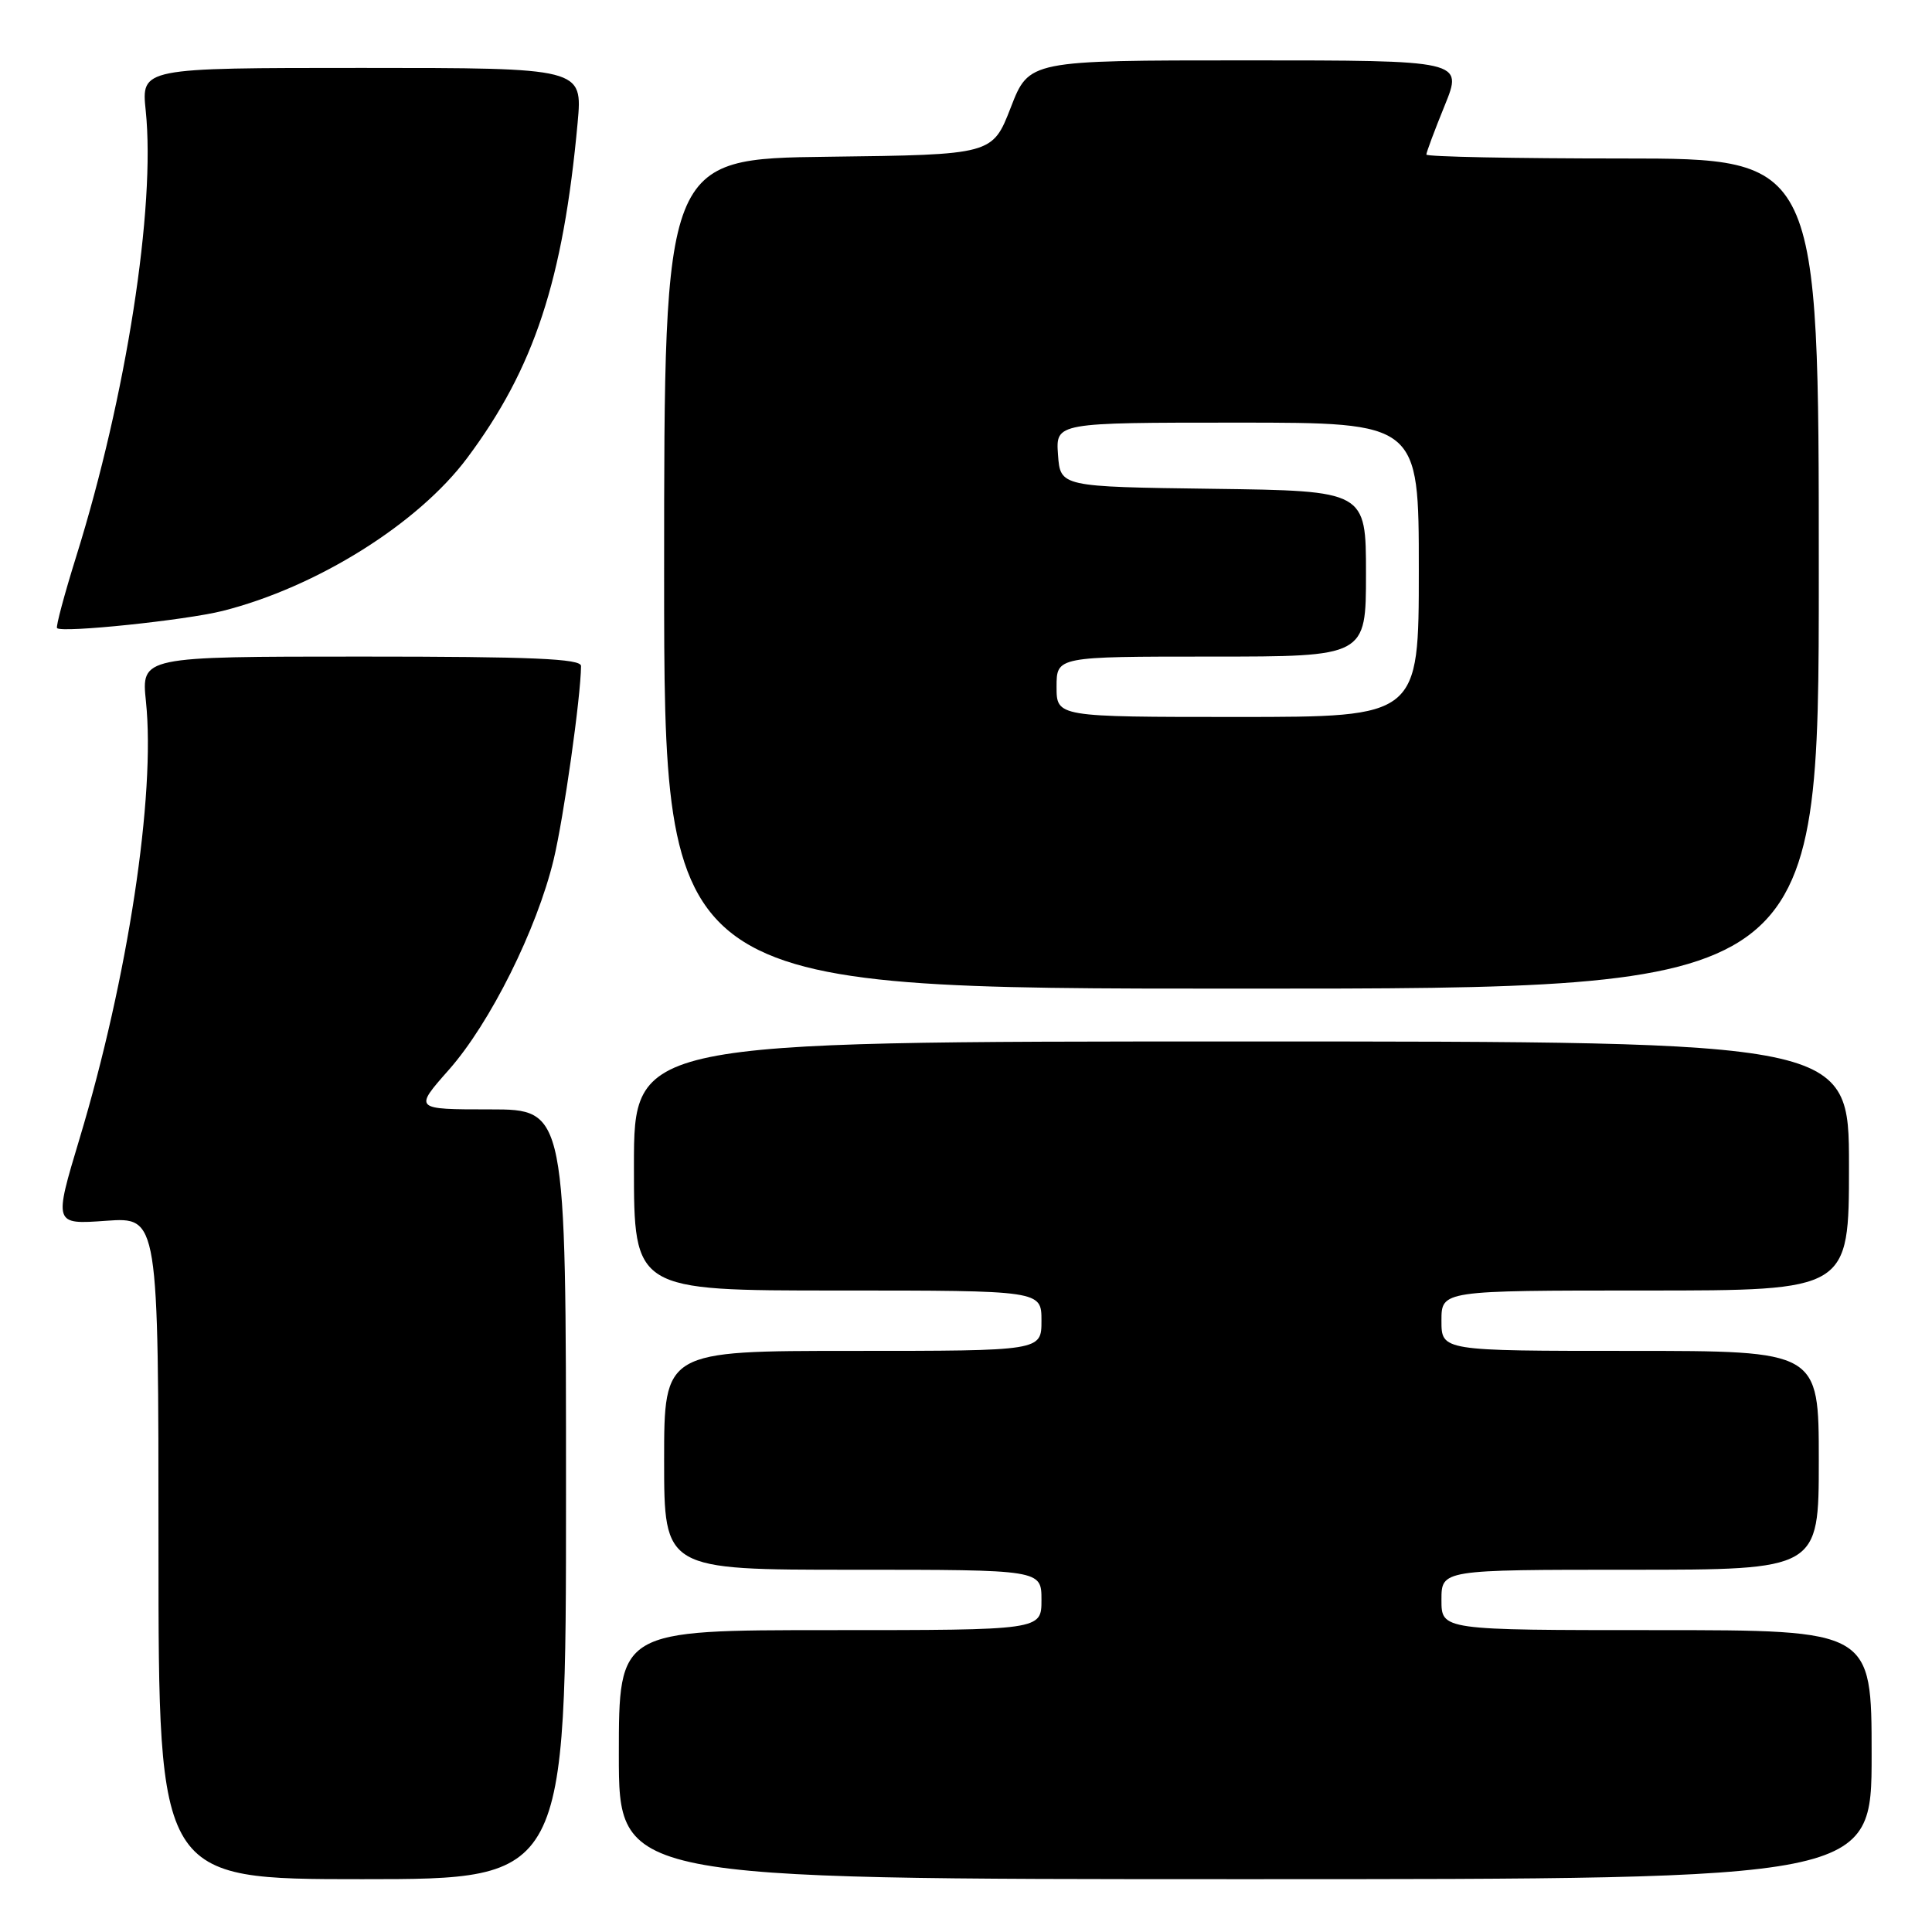 <?xml version="1.0" encoding="UTF-8" standalone="no"?>
<!DOCTYPE svg PUBLIC "-//W3C//DTD SVG 1.1//EN" "http://www.w3.org/Graphics/SVG/1.1/DTD/svg11.dtd" >
<svg xmlns="http://www.w3.org/2000/svg" xmlns:xlink="http://www.w3.org/1999/xlink" version="1.1" viewBox="0 0 256 256">
 <g >
 <path fill="currentColor"
d=" M 75.00 198.00 C 75.00 147.00 75.00 147.00 64.92 147.00 C 54.84 147.00 54.84 147.00 59.48 141.75 C 64.95 135.56 71.13 123.16 73.36 113.91 C 74.70 108.32 76.96 92.35 76.99 88.25 C 77.00 87.28 70.51 87.00 47.86 87.00 C 18.72 87.00 18.72 87.00 19.34 92.96 C 20.63 105.35 16.95 129.58 10.54 150.88 C 7.12 162.26 7.12 162.26 14.06 161.76 C 21.00 161.27 21.00 161.27 21.00 205.13 C 21.00 249.00 21.00 249.00 48.00 249.00 C 75.00 249.00 75.00 249.00 75.00 198.00 Z  M 248.00 232.50 C 248.00 216.00 248.00 216.00 219.50 216.00 C 191.00 216.00 191.00 216.00 191.00 212.00 C 191.00 208.00 191.00 208.00 216.00 208.00 C 241.00 208.00 241.00 208.00 241.00 193.50 C 241.00 179.00 241.00 179.00 216.00 179.00 C 191.00 179.00 191.00 179.00 191.00 175.00 C 191.00 171.00 191.00 171.00 218.00 171.00 C 245.00 171.00 245.00 171.00 245.00 154.50 C 245.00 138.00 245.00 138.00 164.50 138.00 C 84.00 138.00 84.00 138.00 84.00 154.50 C 84.00 171.00 84.00 171.00 111.00 171.00 C 138.00 171.00 138.00 171.00 138.00 175.00 C 138.00 179.00 138.00 179.00 113.00 179.00 C 88.00 179.00 88.00 179.00 88.00 193.50 C 88.00 208.00 88.00 208.00 113.00 208.00 C 138.00 208.00 138.00 208.00 138.00 212.00 C 138.00 216.00 138.00 216.00 110.00 216.00 C 82.00 216.00 82.00 216.00 82.00 232.50 C 82.00 249.00 82.00 249.00 165.00 249.00 C 248.00 249.00 248.00 249.00 248.00 232.50 Z  M 241.00 76.00 C 241.00 21.00 241.00 21.00 215.00 21.00 C 200.70 21.00 189.00 20.77 189.00 20.48 C 189.00 20.19 190.09 17.27 191.43 13.98 C 193.86 8.00 193.86 8.00 165.11 8.00 C 136.35 8.00 136.35 8.00 133.93 14.25 C 131.50 20.50 131.50 20.50 109.75 20.77 C 88.00 21.04 88.00 21.04 88.00 76.02 C 88.00 131.00 88.00 131.00 164.50 131.00 C 241.00 131.00 241.00 131.00 241.00 76.00 Z  M 29.50 80.95 C 41.95 77.81 55.39 69.41 61.90 60.69 C 70.78 48.80 74.62 37.16 76.54 16.25 C 77.20 9.00 77.20 9.00 47.96 9.00 C 18.72 9.00 18.72 9.00 19.31 14.67 C 20.63 27.48 16.72 52.53 10.11 73.70 C 8.53 78.76 7.38 83.05 7.56 83.23 C 8.22 83.89 24.62 82.18 29.50 80.95 Z  M 140.00 91.00 C 140.00 87.00 140.00 87.00 160.50 87.00 C 181.00 87.00 181.00 87.00 181.00 76.02 C 181.00 65.04 181.00 65.04 160.75 64.77 C 140.50 64.50 140.50 64.50 140.19 60.25 C 139.89 56.00 139.89 56.00 163.94 56.00 C 188.00 56.00 188.00 56.00 188.00 75.50 C 188.00 95.00 188.00 95.00 164.00 95.00 C 140.00 95.00 140.00 95.00 140.00 91.00 Z "/>
</g>
</svg>